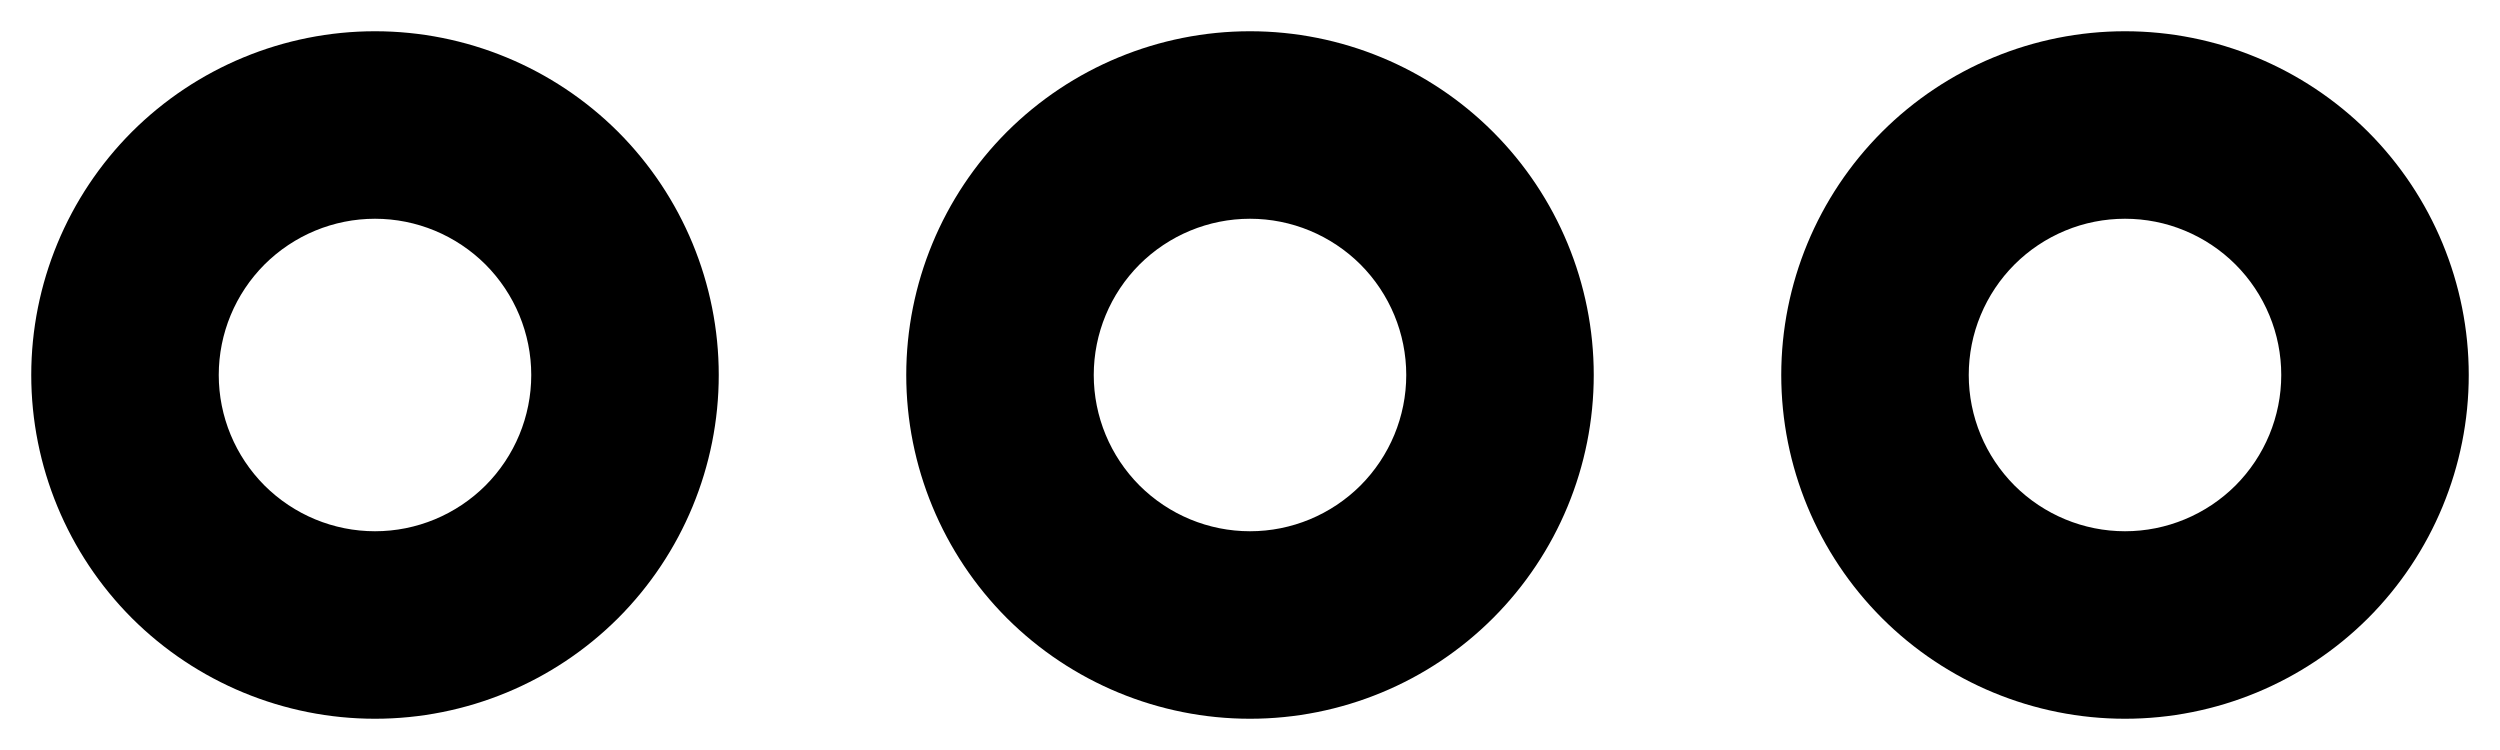 <svg width="20" height="6" viewBox="0 0 20 6" fill="none" xmlns="http://www.w3.org/2000/svg">
<path fill-rule="evenodd" clip-rule="evenodd" d="M0.25 3C0.25 2.271 0.54 1.571 1.055 1.055C1.571 0.54 2.271 0.25 3 0.25C3.729 0.25 4.429 0.54 4.945 1.055C5.46 1.571 5.75 2.271 5.75 3C5.75 3.729 5.46 4.429 4.945 4.945C4.429 5.46 3.729 5.75 3 5.75C2.271 5.75 1.571 5.46 1.055 4.945C0.54 4.429 0.25 3.729 0.25 3ZM3 1.75C2.668 1.75 2.351 1.882 2.116 2.116C1.882 2.351 1.75 2.668 1.75 3C1.75 3.332 1.882 3.649 2.116 3.884C2.351 4.118 2.668 4.25 3 4.25C3.332 4.25 3.649 4.118 3.884 3.884C4.118 3.649 4.25 3.332 4.25 3C4.25 2.668 4.118 2.351 3.884 2.116C3.649 1.882 3.332 1.75 3 1.75ZM7.25 3C7.25 2.271 7.54 1.571 8.055 1.055C8.571 0.54 9.271 0.25 10 0.25C10.729 0.25 11.429 0.54 11.944 1.055C12.46 1.571 12.75 2.271 12.75 3C12.75 3.729 12.46 4.429 11.944 4.945C11.429 5.46 10.729 5.75 10 5.75C9.271 5.75 8.571 5.46 8.055 4.945C7.54 4.429 7.25 3.729 7.25 3ZM10 1.75C9.668 1.75 9.351 1.882 9.116 2.116C8.882 2.351 8.75 2.668 8.75 3C8.75 3.332 8.882 3.649 9.116 3.884C9.351 4.118 9.668 4.25 10 4.25C10.332 4.25 10.649 4.118 10.884 3.884C11.118 3.649 11.25 3.332 11.25 3C11.25 2.668 11.118 2.351 10.884 2.116C10.649 1.882 10.332 1.75 10 1.75ZM17 0.25C16.271 0.25 15.571 0.54 15.056 1.055C14.54 1.571 14.25 2.271 14.25 3C14.25 3.729 14.54 4.429 15.056 4.945C15.571 5.46 16.271 5.75 17 5.75C17.729 5.75 18.429 5.46 18.945 4.945C19.46 4.429 19.75 3.729 19.75 3C19.75 2.271 19.46 1.571 18.945 1.055C18.429 0.54 17.729 0.25 17 0.25ZM15.75 3C15.75 2.836 15.782 2.673 15.845 2.522C15.908 2.37 16 2.232 16.116 2.116C16.232 2 16.37 1.908 16.522 1.845C16.673 1.782 16.836 1.75 17 1.75C17.164 1.75 17.327 1.782 17.478 1.845C17.63 1.908 17.768 2 17.884 2.116C18 2.232 18.092 2.37 18.155 2.522C18.218 2.673 18.25 2.836 18.25 3C18.25 3.332 18.118 3.649 17.884 3.884C17.649 4.118 17.331 4.25 17 4.25C16.669 4.25 16.351 4.118 16.116 3.884C15.882 3.649 15.75 3.332 15.75 3Z" fill="black"/>
</svg>
